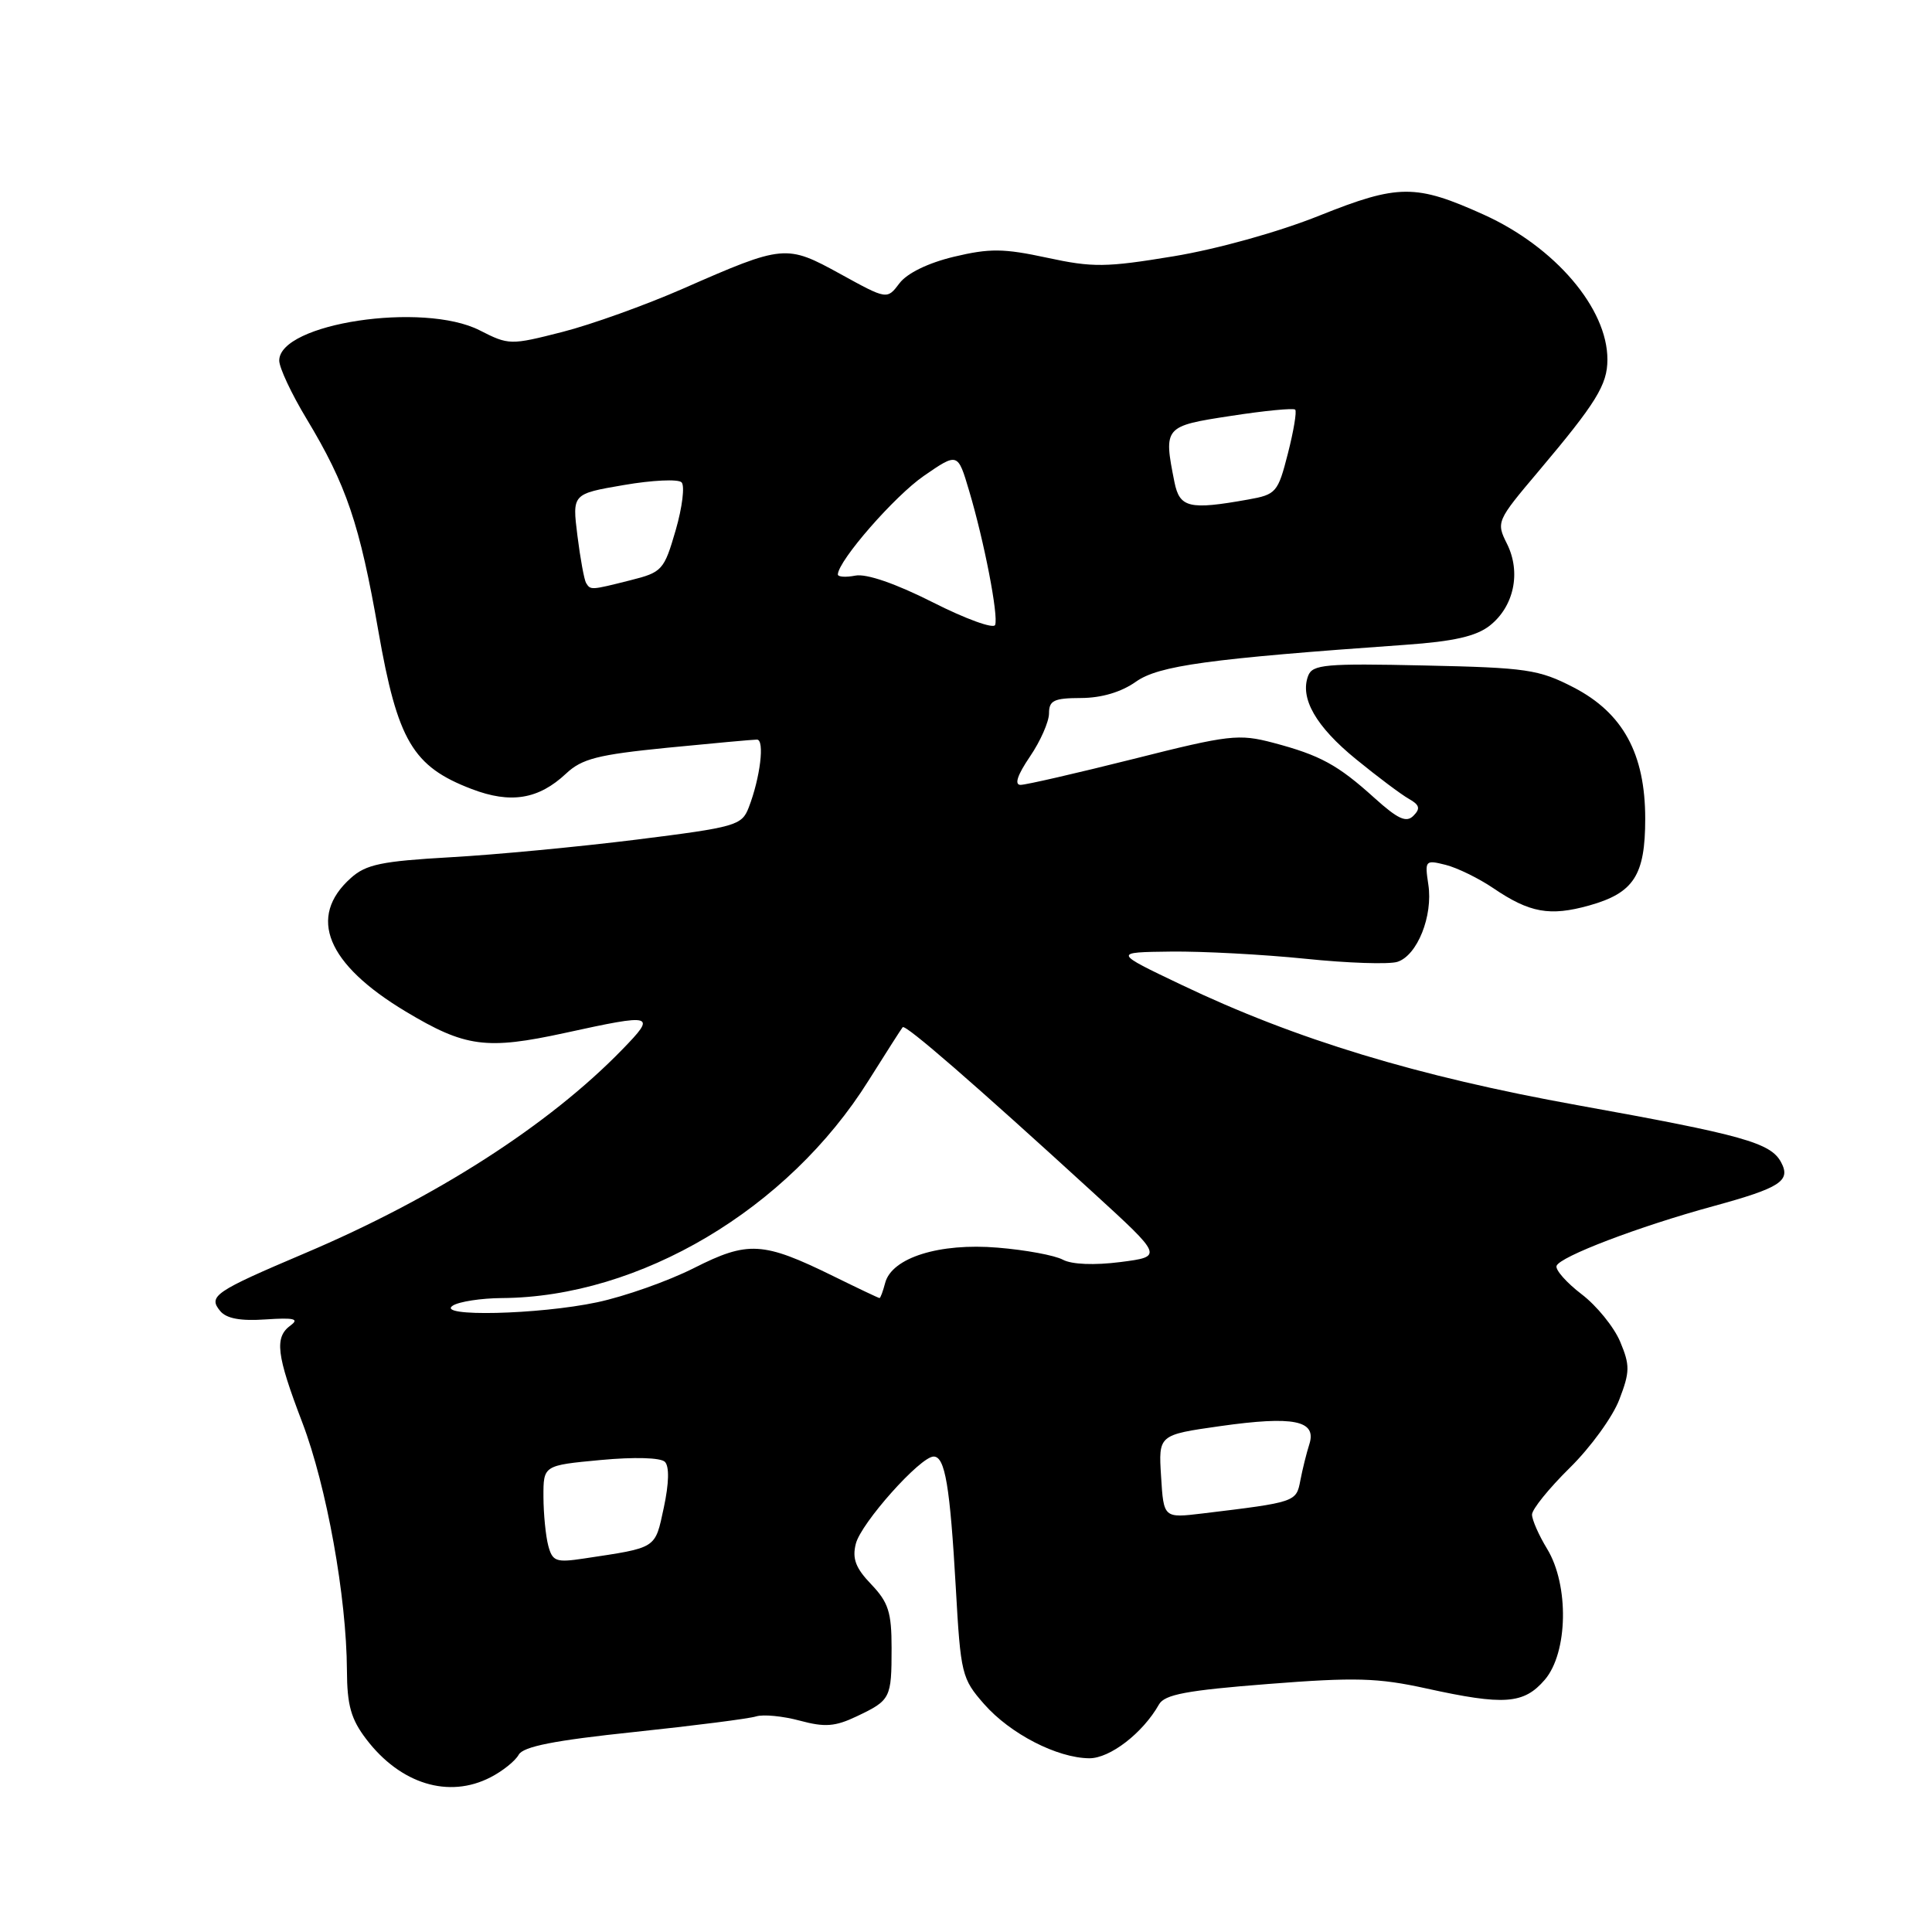 <?xml version="1.0" encoding="UTF-8" standalone="no"?>
<!DOCTYPE svg PUBLIC "-//W3C//DTD SVG 1.1//EN" "http://www.w3.org/Graphics/SVG/1.1/DTD/svg11.dtd" >
<svg xmlns="http://www.w3.org/2000/svg" xmlns:xlink="http://www.w3.org/1999/xlink" version="1.1" viewBox="0 0 256 256">
 <g >
 <path fill="currentColor"
d=" M 65.00 235.50 C 66.60 234.68 68.28 233.33 68.73 232.51 C 69.34 231.42 73.46 230.61 84.03 229.50 C 91.99 228.66 99.27 227.73 100.20 227.43 C 101.14 227.14 103.73 227.39 105.96 227.99 C 109.30 228.89 110.65 228.79 113.53 227.42 C 118.01 225.29 118.14 225.04 118.14 218.36 C 118.14 213.64 117.72 212.32 115.45 209.94 C 113.38 207.79 112.90 206.53 113.40 204.56 C 114.08 201.82 121.95 193.00 123.71 193.00 C 125.23 193.00 125.88 196.90 126.65 210.40 C 127.29 221.83 127.44 222.43 130.40 225.80 C 133.86 229.74 140.07 232.94 144.33 232.98 C 147.07 233.00 151.43 229.64 153.57 225.85 C 154.31 224.53 157.24 223.98 168.00 223.14 C 179.57 222.23 182.58 222.32 189.00 223.73 C 199.32 226.00 201.91 225.81 204.69 222.58 C 207.77 218.99 207.93 210.04 205.00 205.23 C 203.90 203.43 203.00 201.38 203.00 200.69 C 203.00 199.99 205.25 197.21 208.00 194.50 C 210.75 191.80 213.71 187.72 214.57 185.44 C 215.98 181.77 215.99 180.91 214.68 177.78 C 213.87 175.85 211.57 173.01 209.57 171.49 C 207.57 169.96 206.08 168.27 206.25 167.74 C 206.66 166.52 217.11 162.53 227.00 159.83 C 235.92 157.39 237.33 156.48 236.00 154.00 C 234.62 151.42 230.93 150.39 209.06 146.45 C 187.77 142.61 171.69 137.73 156.56 130.50 C 147.50 126.18 147.50 126.18 155.14 126.09 C 159.35 126.04 167.37 126.47 172.97 127.04 C 178.56 127.62 184.05 127.80 185.16 127.45 C 187.80 126.61 189.90 121.36 189.26 117.20 C 188.78 114.01 188.85 113.92 191.56 114.60 C 193.10 114.99 195.94 116.38 197.86 117.68 C 202.69 120.96 205.36 121.44 210.58 119.98 C 216.49 118.32 218.00 115.99 218.00 108.49 C 218.00 99.87 215.05 94.47 208.50 91.08 C 203.90 88.71 202.32 88.47 188.75 88.18 C 175.64 87.89 173.92 88.04 173.34 89.54 C 172.21 92.51 174.36 96.27 179.68 100.60 C 182.52 102.92 185.67 105.28 186.68 105.85 C 188.10 106.65 188.24 107.14 187.29 108.09 C 186.35 109.05 185.24 108.54 182.13 105.74 C 177.25 101.33 174.93 100.07 168.70 98.42 C 164.14 97.22 162.89 97.36 150.17 100.57 C 142.67 102.45 135.95 104.00 135.23 104.00 C 134.38 104.00 134.81 102.70 136.46 100.27 C 137.86 98.22 139.00 95.63 139.00 94.52 C 139.00 92.81 139.66 92.50 143.25 92.49 C 145.97 92.48 148.58 91.70 150.50 90.34 C 153.53 88.19 160.09 87.29 186.23 85.44 C 192.64 84.99 195.60 84.31 197.40 82.90 C 200.61 80.37 201.57 75.85 199.69 72.07 C 198.24 69.17 198.30 69.03 203.86 62.45 C 211.50 53.39 212.99 50.99 212.99 47.65 C 213.01 40.87 206.05 32.72 196.62 28.45 C 187.59 24.37 185.30 24.38 174.85 28.56 C 169.42 30.74 161.31 33.00 155.50 33.96 C 146.54 35.44 144.80 35.46 138.74 34.15 C 132.98 32.91 131.14 32.89 126.40 34.02 C 122.98 34.84 120.19 36.20 119.18 37.54 C 117.54 39.71 117.54 39.71 111.36 36.31 C 104.18 32.36 103.85 32.39 90.50 38.25 C 85.55 40.42 78.35 43.01 74.50 43.99 C 67.64 45.74 67.42 45.74 63.56 43.77 C 56.08 39.96 37.00 42.84 37.00 47.78 C 37.00 48.72 38.62 52.18 40.60 55.46 C 45.91 64.27 47.66 69.43 50.13 83.59 C 52.68 98.16 54.69 101.57 62.50 104.55 C 67.67 106.53 71.36 105.92 75.00 102.51 C 77.11 100.53 79.21 100.00 88.42 99.08 C 94.43 98.49 99.78 98.00 100.30 98.00 C 101.35 98.00 100.74 103.05 99.21 107.00 C 98.29 109.38 97.52 109.60 84.37 111.25 C 76.74 112.20 65.64 113.26 59.69 113.59 C 50.56 114.11 48.50 114.53 46.48 116.35 C 40.72 121.50 43.28 127.74 53.74 134.02 C 61.65 138.77 64.43 139.14 74.90 136.86 C 86.70 134.28 87.02 134.37 82.45 139.07 C 72.72 149.09 57.71 158.72 40.40 166.06 C 28.44 171.14 27.54 171.74 29.18 173.72 C 30.01 174.72 31.88 175.06 35.21 174.83 C 38.94 174.58 39.69 174.75 38.52 175.61 C 36.34 177.20 36.61 179.47 40.06 188.50 C 43.28 196.95 45.92 211.59 45.97 221.32 C 45.99 225.97 46.51 227.80 48.54 230.46 C 53.07 236.40 59.47 238.36 65.00 235.50 Z  M 72.65 204.82 C 72.31 203.54 72.02 200.63 72.01 198.34 C 72.00 194.17 72.00 194.17 79.58 193.46 C 84.06 193.04 87.54 193.14 88.10 193.70 C 88.70 194.30 88.65 196.53 87.96 199.76 C 86.77 205.28 87.14 205.04 77.38 206.51 C 73.68 207.07 73.21 206.90 72.65 204.82 Z  M 153.85 195.65 C 153.50 190.13 153.50 190.13 161.67 188.97 C 171.41 187.59 174.49 188.21 173.50 191.35 C 173.12 192.53 172.58 194.71 172.30 196.18 C 171.76 199.03 171.70 199.05 159.35 200.54 C 154.19 201.16 154.19 201.16 153.85 195.65 Z  M 60.00 173.00 C 60.83 172.47 63.75 172.02 66.50 172.00 C 84.77 171.89 104.42 160.23 115.10 143.16 C 117.40 139.50 119.43 136.32 119.61 136.11 C 119.97 135.69 129.09 143.61 144.81 157.99 C 154.12 166.50 154.12 166.50 148.45 167.23 C 144.99 167.67 142.03 167.55 140.84 166.92 C 139.77 166.34 135.88 165.62 132.20 165.32 C 124.48 164.67 118.17 166.65 117.29 169.99 C 117.00 171.09 116.67 172.00 116.54 172.00 C 116.42 172.00 113.66 170.69 110.41 169.09 C 101.10 164.52 99.12 164.40 91.96 168.02 C 88.54 169.75 82.76 171.79 79.12 172.56 C 71.39 174.20 57.65 174.52 60.00 173.00 Z  M 123.60 79.81 C 118.69 77.33 114.81 75.99 113.35 76.27 C 112.06 76.52 111.01 76.45 111.02 76.11 C 111.10 74.25 118.54 65.73 122.41 63.06 C 126.91 59.96 126.91 59.96 128.41 65.02 C 130.41 71.73 132.32 81.58 131.86 82.81 C 131.66 83.36 127.94 82.01 123.60 79.81 Z  M 77.66 77.25 C 77.41 76.84 76.89 74.01 76.51 70.97 C 75.82 65.44 75.82 65.44 82.66 64.27 C 86.42 63.62 89.86 63.46 90.31 63.91 C 90.76 64.36 90.41 67.22 89.53 70.26 C 87.99 75.56 87.74 75.83 83.52 76.89 C 78.29 78.21 78.25 78.21 77.66 77.25 Z  M 155.62 63.88 C 154.16 56.55 154.24 56.46 163.10 55.11 C 167.55 54.42 171.39 54.05 171.62 54.28 C 171.85 54.51 171.41 57.13 170.65 60.10 C 169.33 65.26 169.10 65.53 165.39 66.19 C 157.57 67.59 156.31 67.29 155.62 63.88 Z "/>
</g>
</svg>